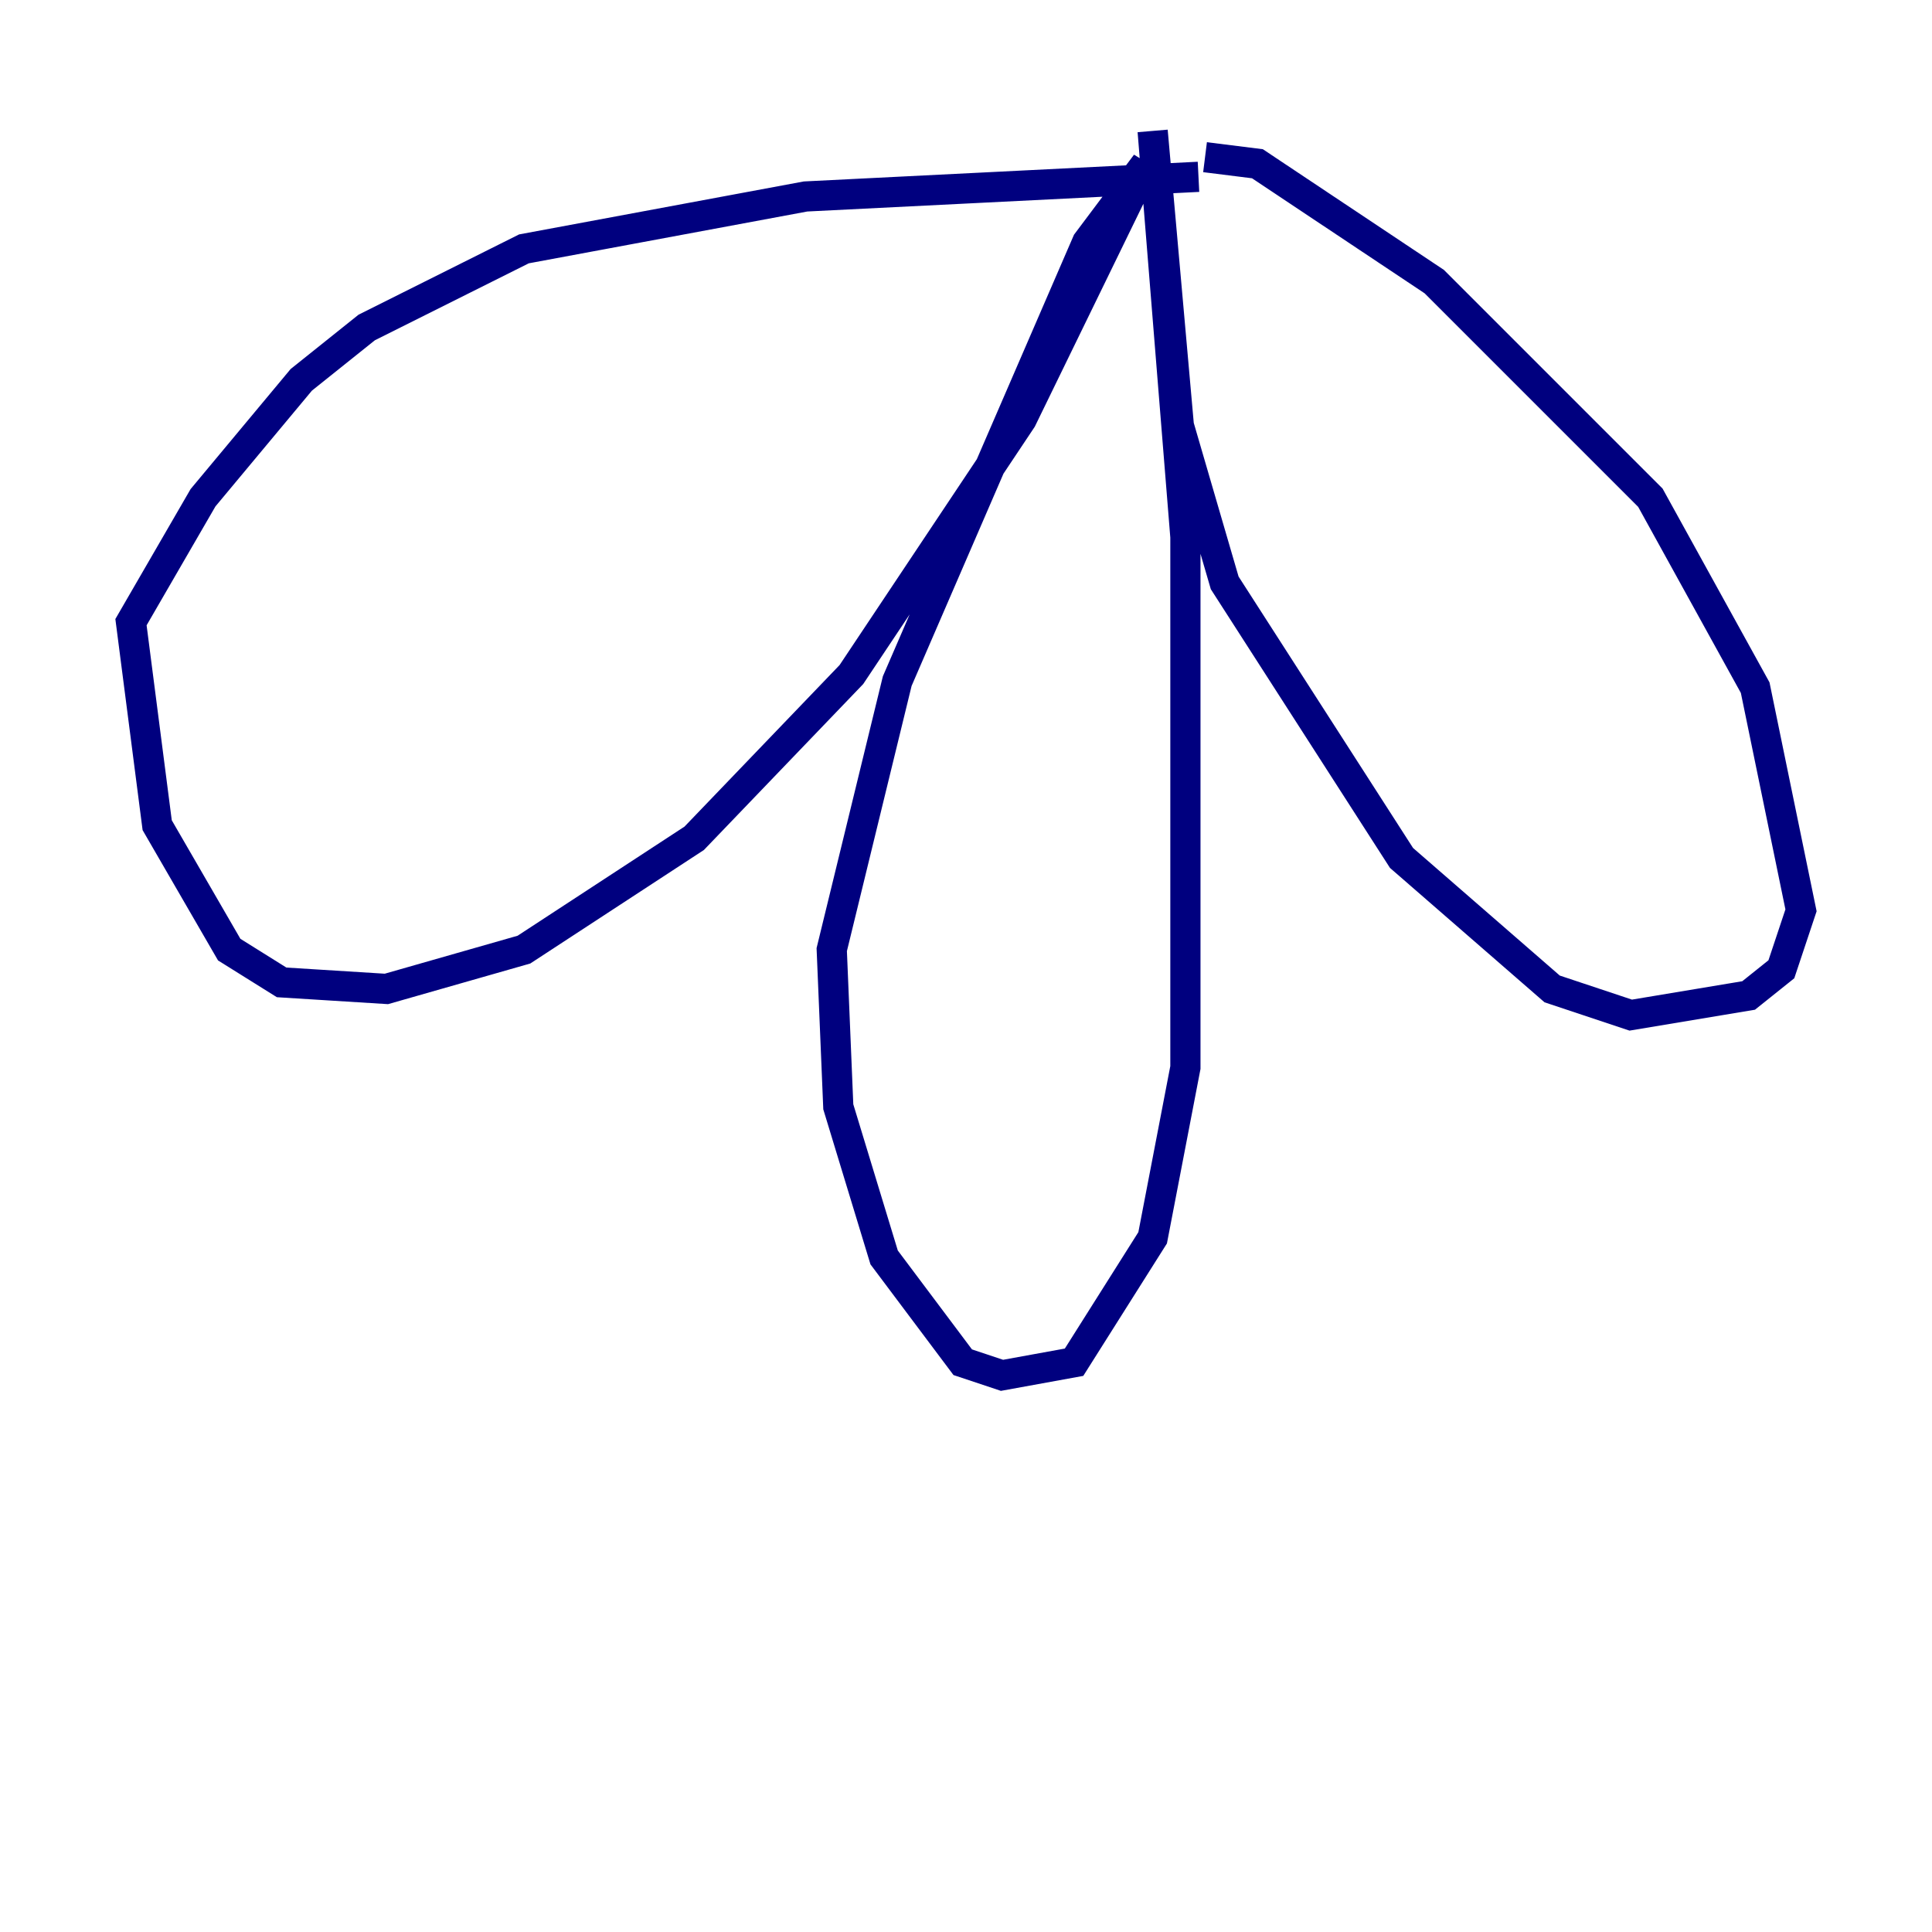 <?xml version="1.0" encoding="utf-8" ?>
<svg baseProfile="tiny" height="128" version="1.2" viewBox="0,0,128,128" width="128" xmlns="http://www.w3.org/2000/svg" xmlns:ev="http://www.w3.org/2001/xml-events" xmlns:xlink="http://www.w3.org/1999/xlink"><defs /><polyline fill="none" points="79.837,10.414 83.308,10.848 95.024,18.658 109.342,32.976 116.285,45.559 119.322,60.312 118.02,64.217 115.851,65.953 108.041,67.254 102.834,65.519 92.854,56.841 81.139,38.617 78.102,28.203 76.366,8.678 78.536,35.58 78.536,70.725 76.366,82.007 71.159,90.251 66.386,91.119 63.783,90.251 58.576,83.308 55.539,73.329 55.105,62.915 59.444,45.125 72.027,16.054 75.932,10.848 67.688,27.77 56.407,44.691 45.993,55.539 34.712,62.915 25.6,65.519 18.658,65.085 15.186,62.915 10.414,54.671 8.678,41.22 13.451,32.976 19.959,25.166 24.298,21.695 34.712,16.488 53.37,13.017 79.403,11.715" stroke="#00007f" stroke-width="2" /></svg>